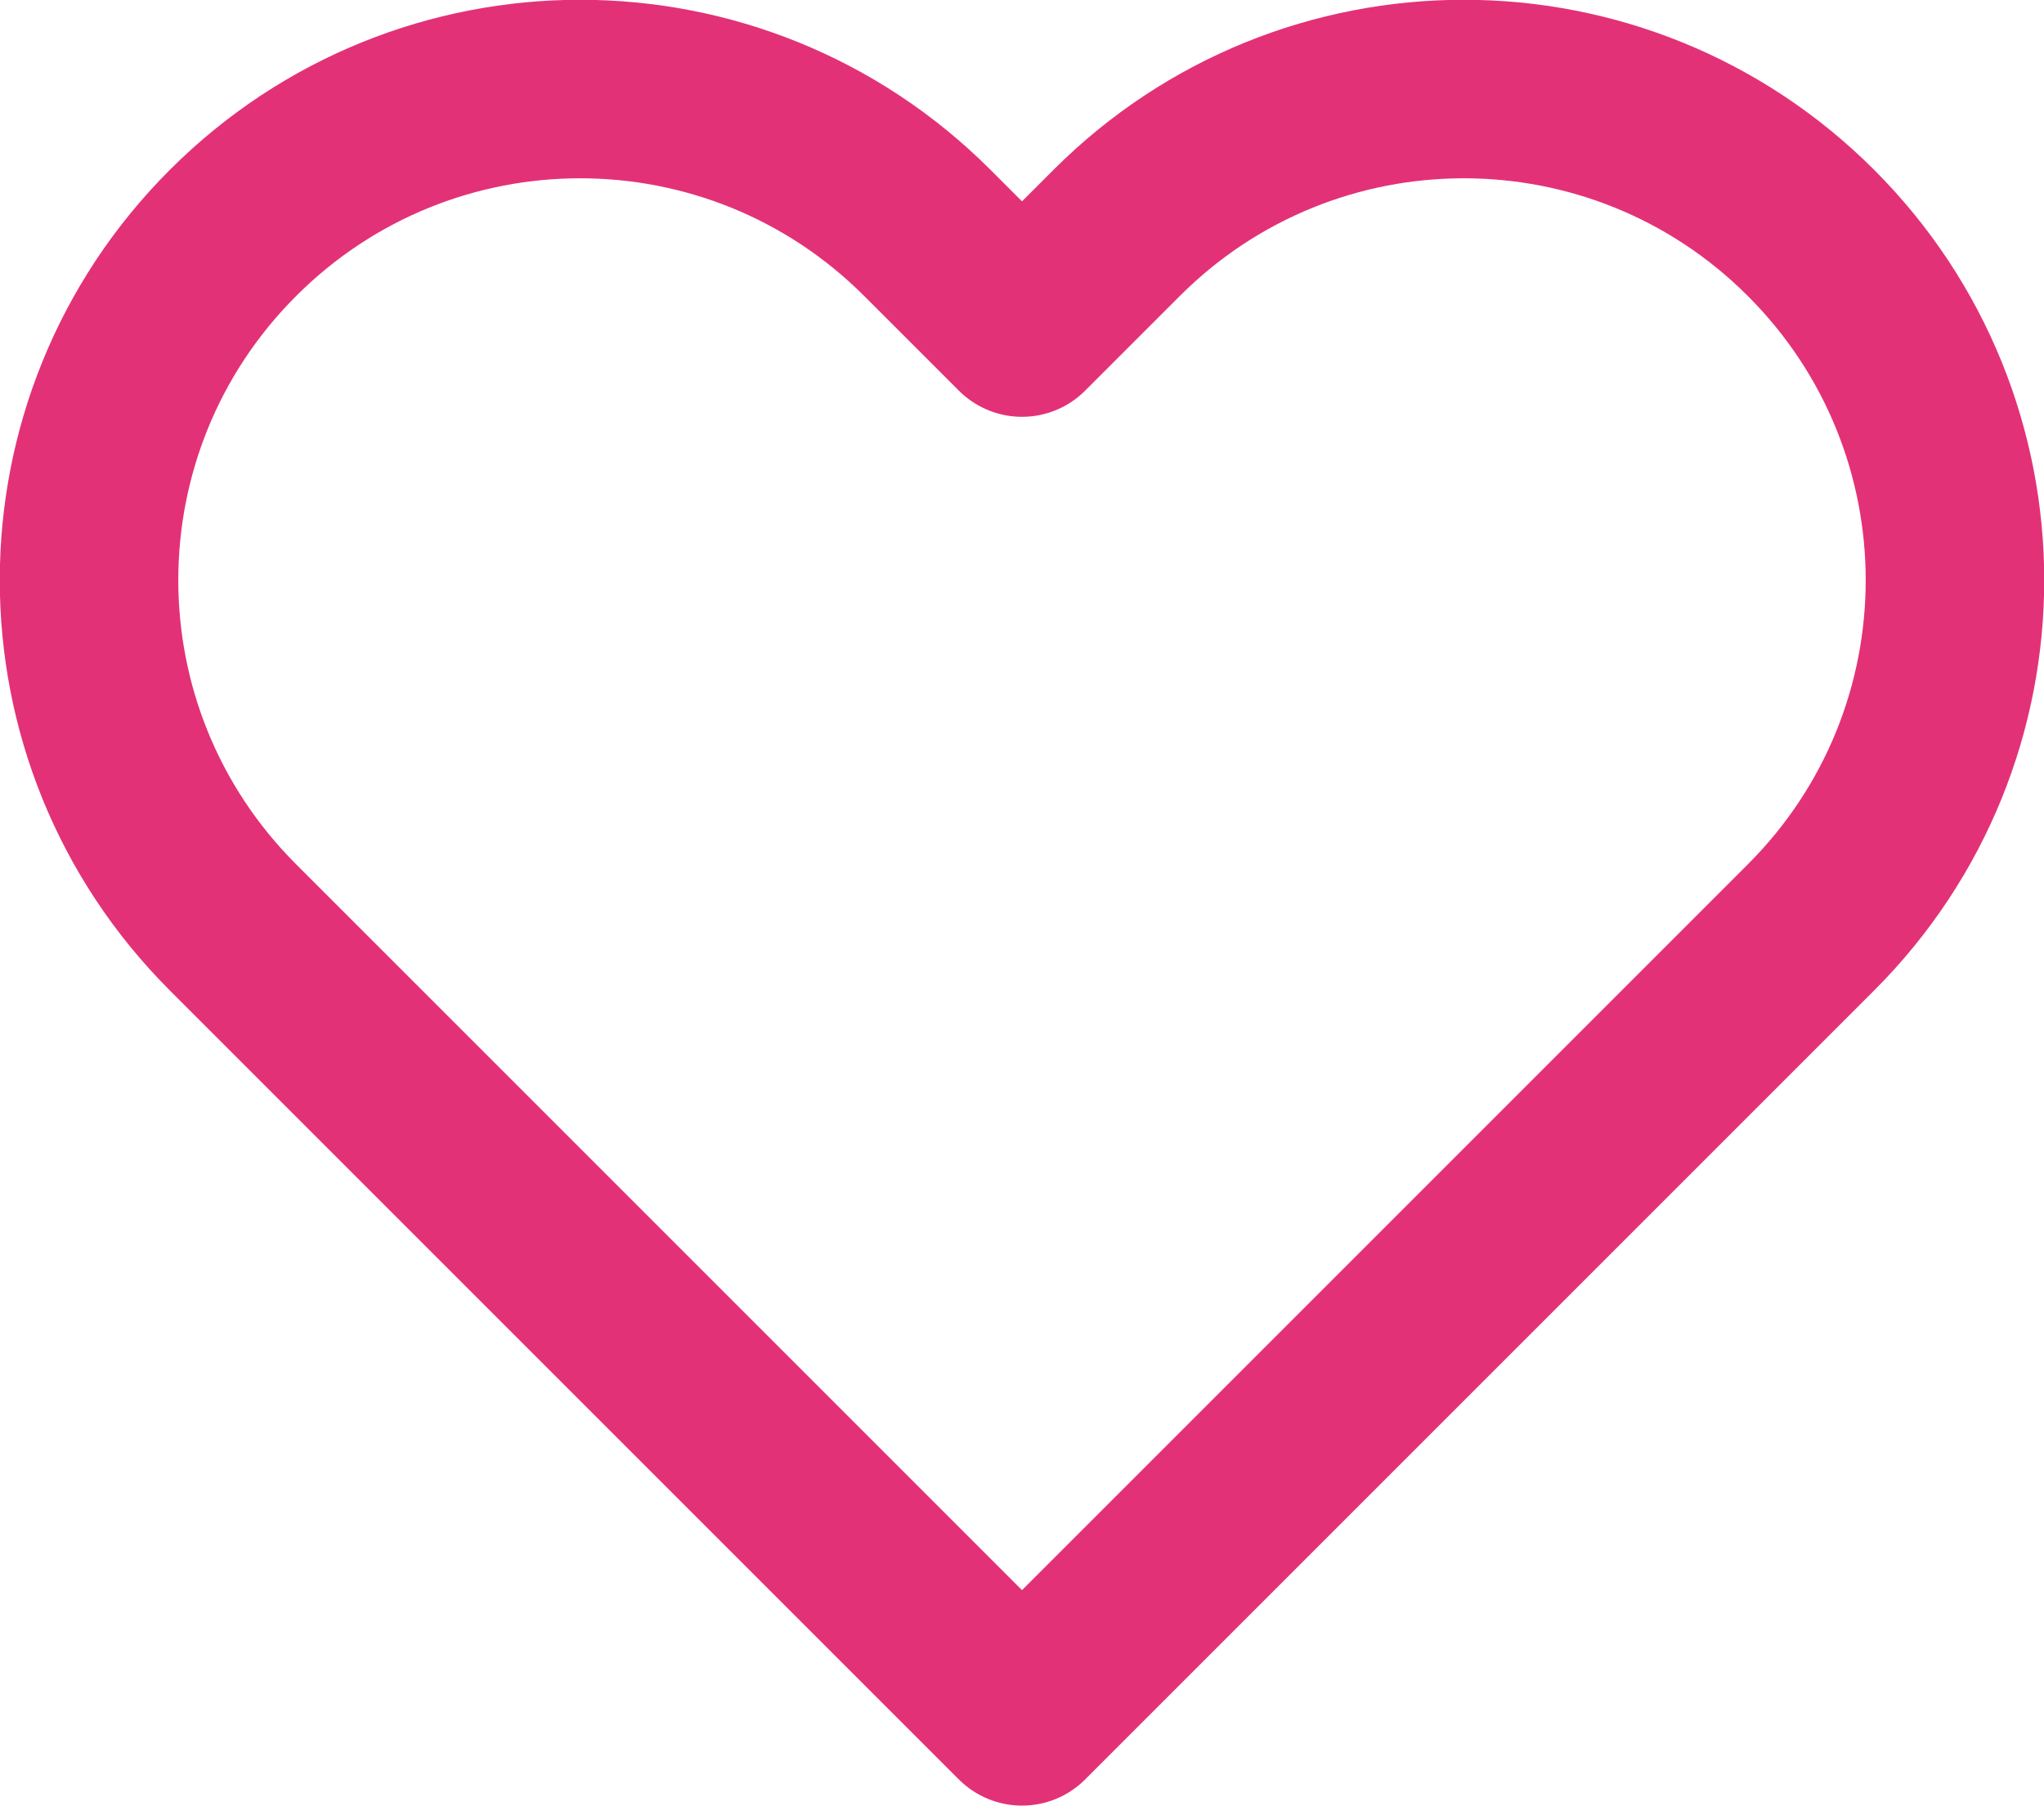<?xml version="1.0" encoding="UTF-8"?><svg id="Laag_1" xmlns="http://www.w3.org/2000/svg" viewBox="0 0 22.9 20.23"><defs><style>.cls-1{fill:none;stroke:#e33177;stroke-linecap:round;stroke-linejoin:round;stroke-width:2px;}</style></defs><path class="cls-1" d="M20.29,2.61c-2.15-2.15-5.63-2.15-7.78,0,0,0,0,0,0,0l-1.06,1.06-1.06-1.06C8.24,.46,4.76,.46,2.61,2.61,.46,4.76,.46,8.24,2.61,10.39l1.06,1.06,7.78,7.78,7.78-7.78,1.06-1.06c2.15-2.15,2.15-5.63,0-7.78,0,0,0,0,0,0Z"/></svg>